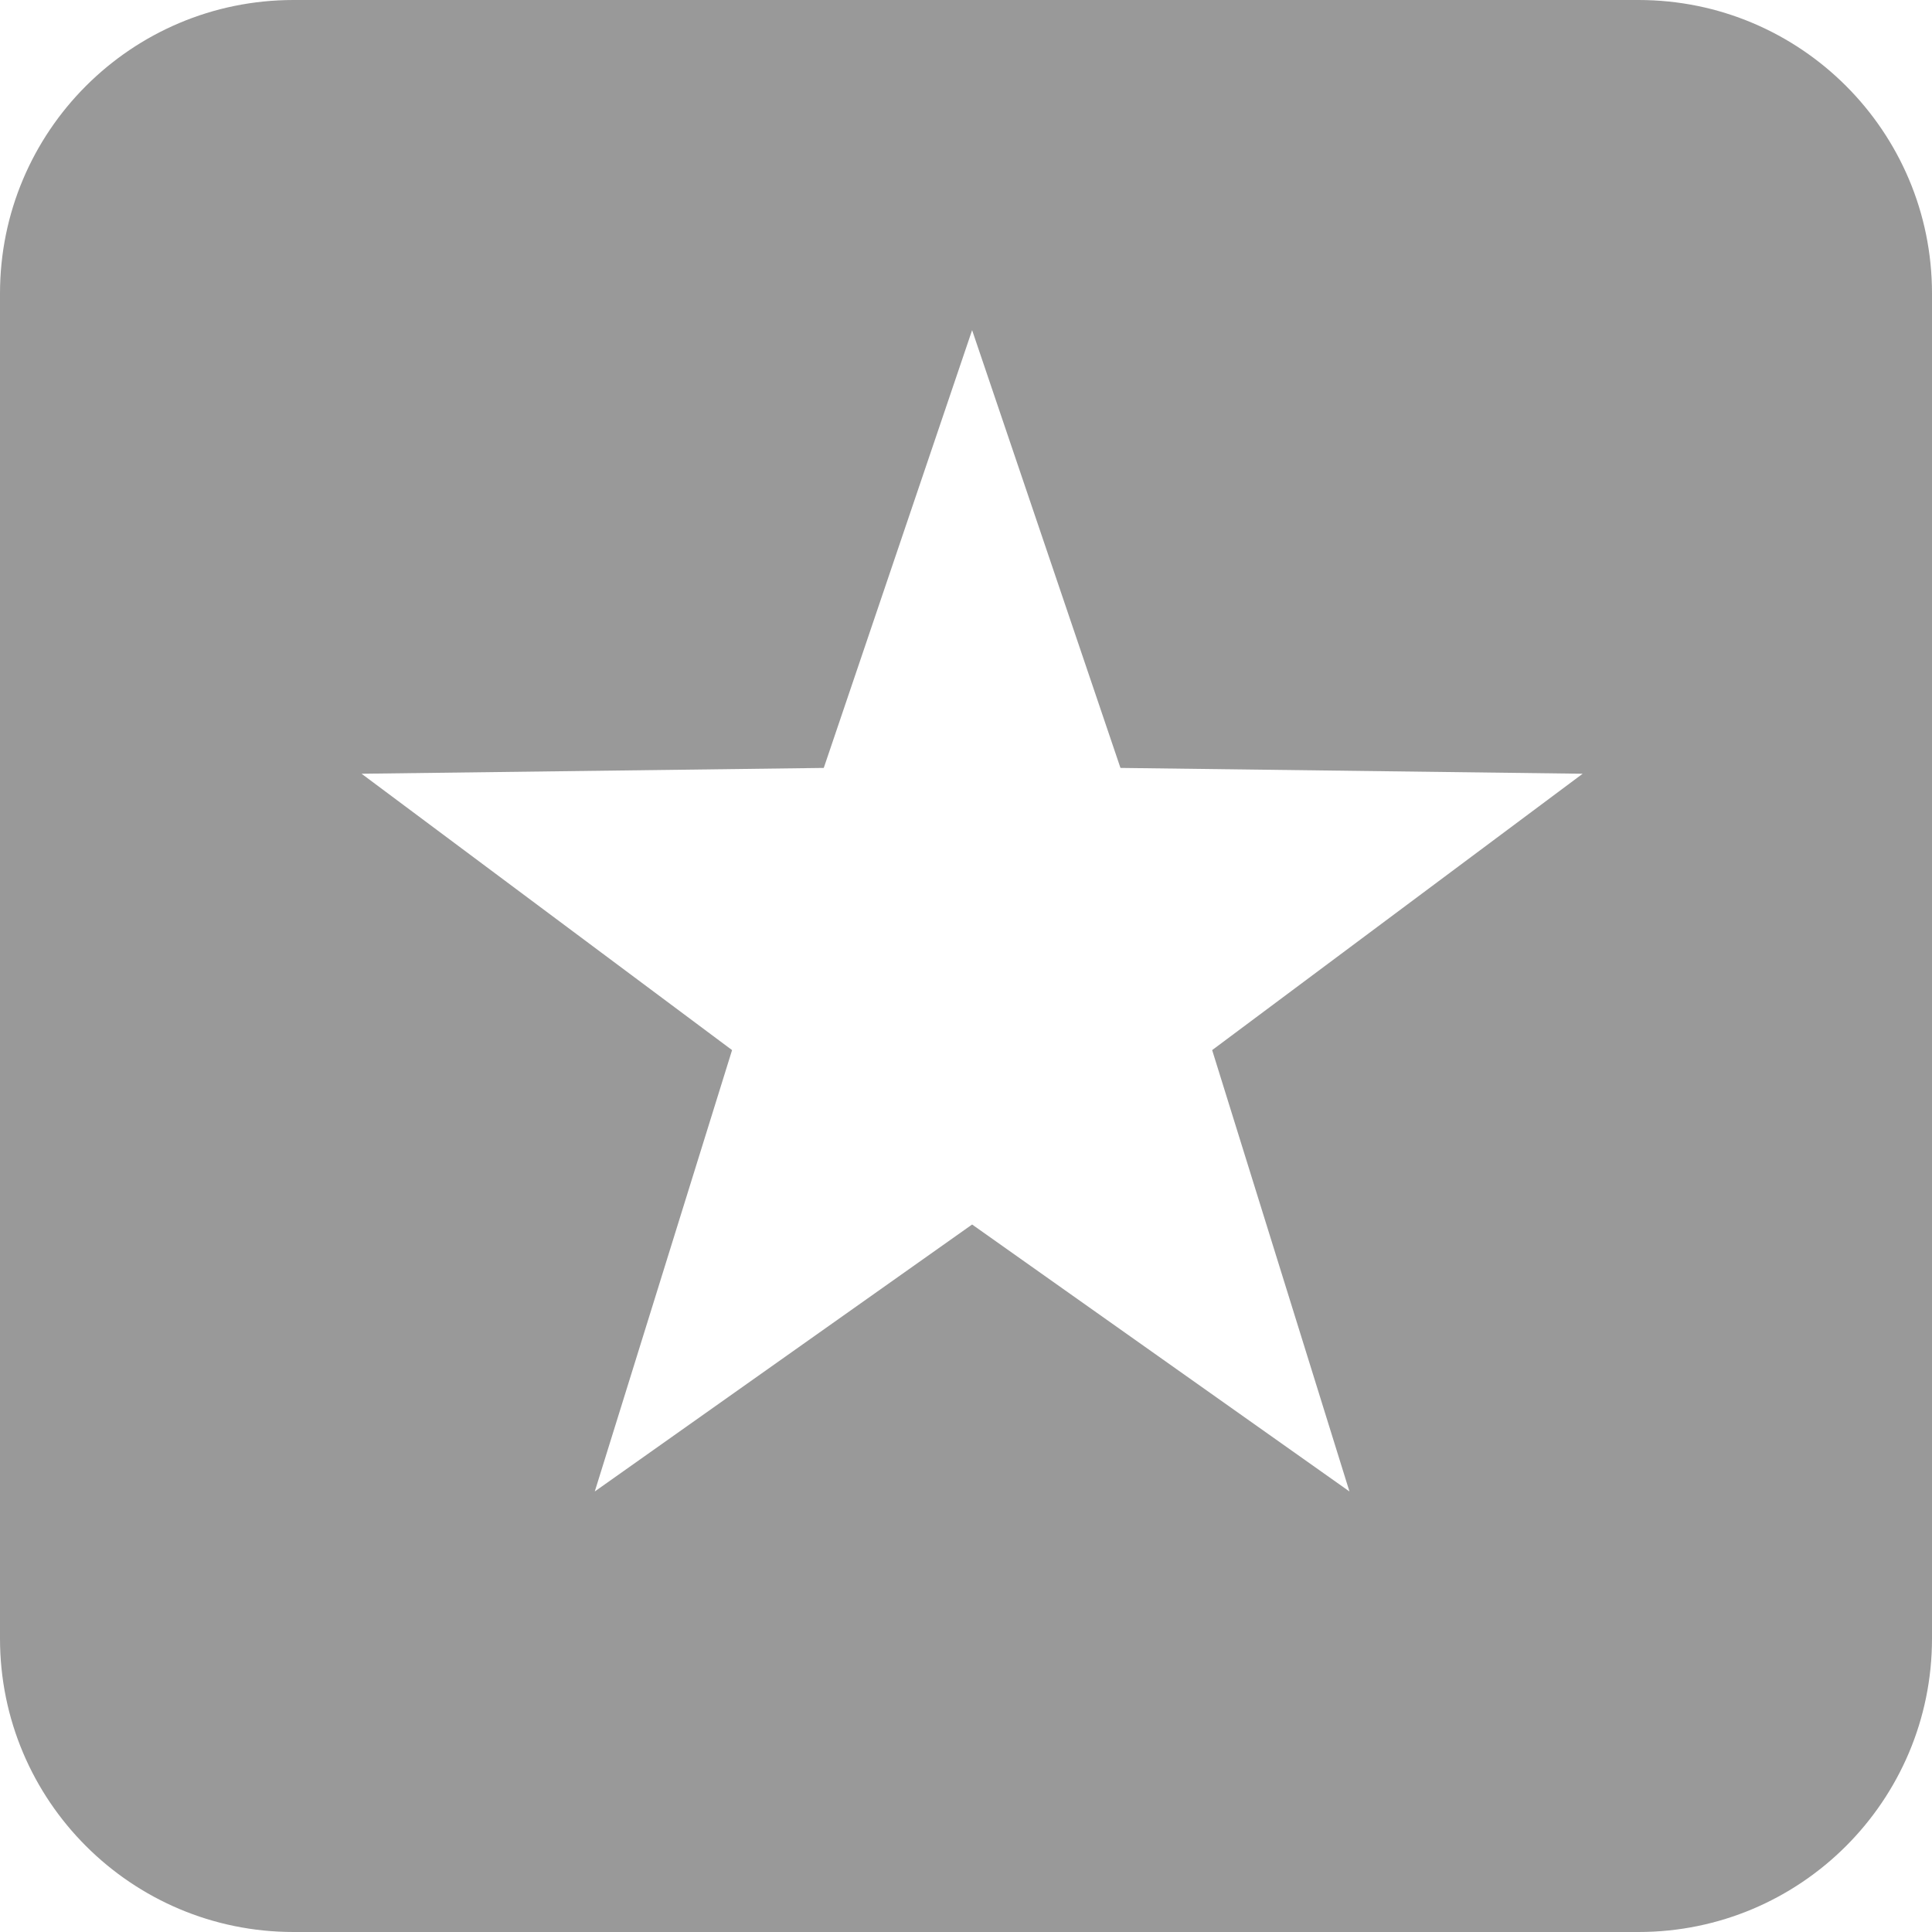 <?xml version="1.0" encoding="UTF-8"?>
<svg width="158px" height="158px" viewBox="0 0 158 158" version="1.1" xmlns="http://www.w3.org/2000/svg" xmlns:xlink="http://www.w3.org/1999/xlink">
    <!-- Generator: Sketch 55.1 (78136) - https://sketchapp.com -->
    <title>收藏</title>
    <desc>Created with Sketch.</desc>
    <g id="Page-1" stroke="none" stroke-width="1" fill="none" fill-rule="evenodd">
        <g id="收藏" fill="#999999">
            <path d="M24,0 L134,0 C147.255,-2.4348735e-15 158,10.745 158,24 L158,134 C158,147.255 147.255,158 134,158 L24,158 C10.745,158 5.17596268e-15,147.255 0,134 L0,24 C-1.623249e-15,10.745 10.745,5.98758718e-15 24,0 Z M79.5,100.141 L110.359,121.973 L99.131,85.878 L129.43,63.277 L91.632,62.801 L79.5,27 L67.368,62.801 L29.57,63.277 L59.869,85.878 L48.641,121.973 L79.5,100.141 Z" id="Combined-Shape"></path>
        </g>
    </g>
</svg>